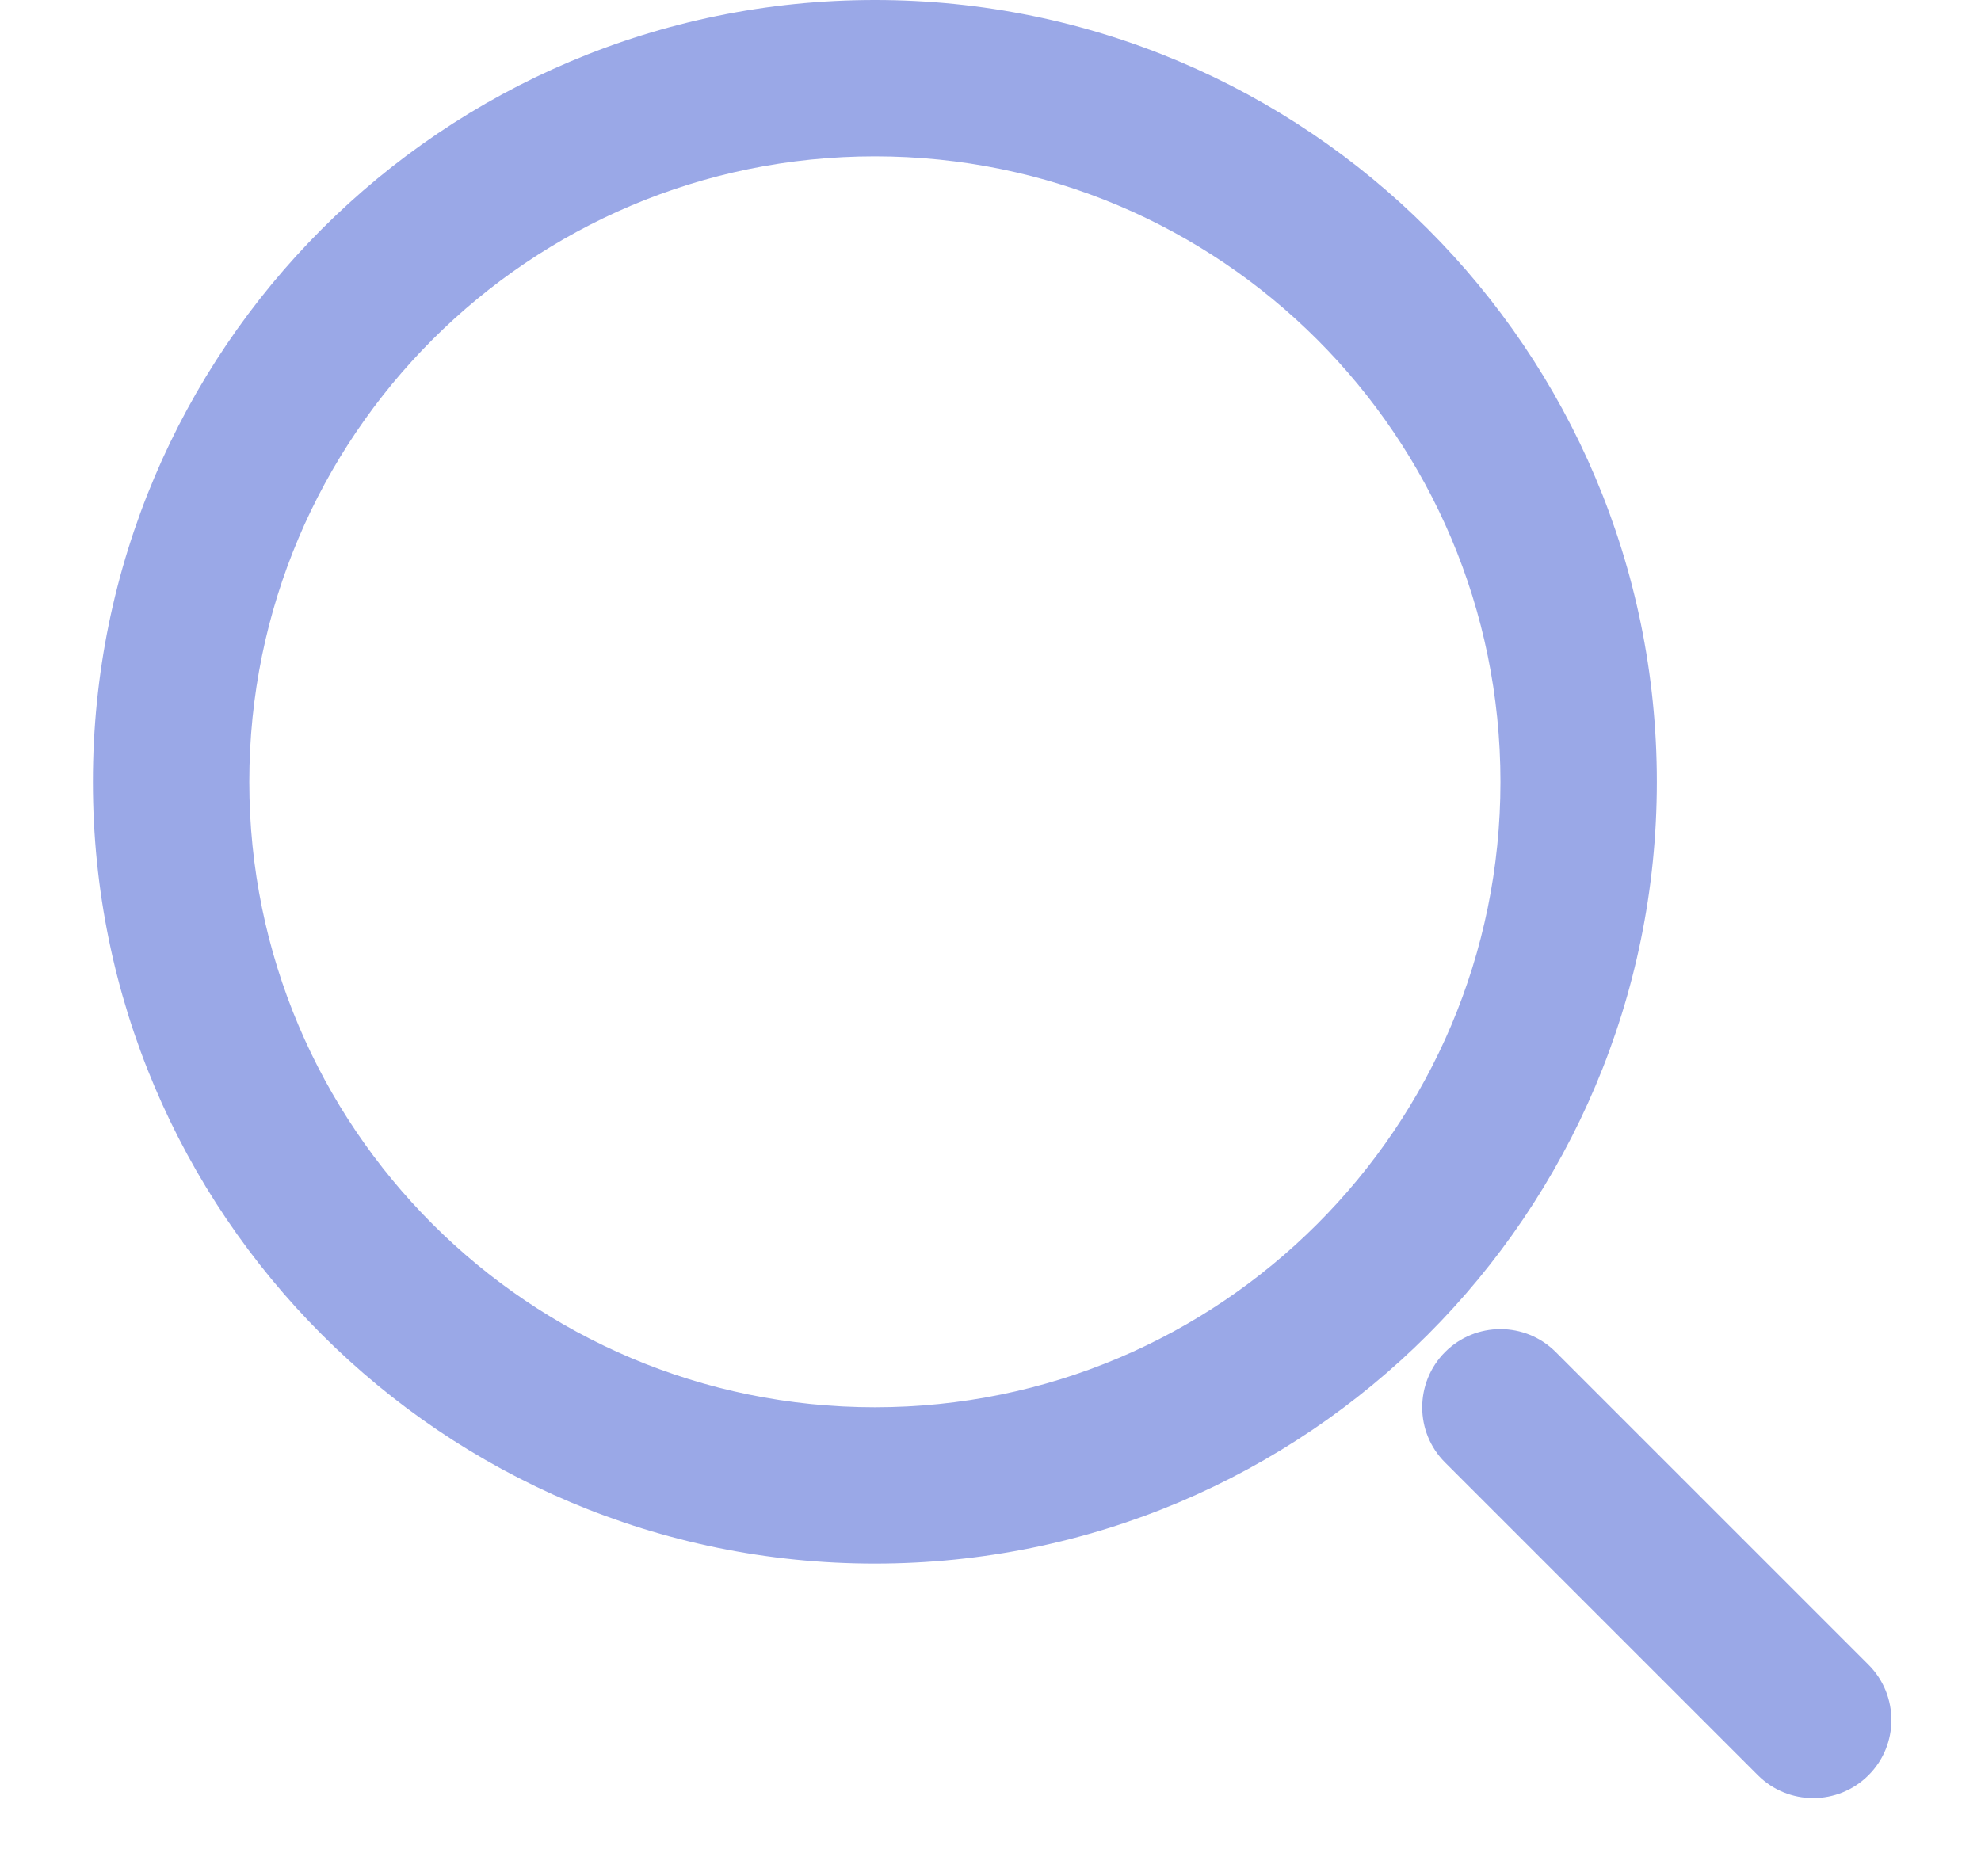 <svg width="19" height="18" viewBox="0 0 19 18" fill="none" xmlns="http://www.w3.org/2000/svg">
<path d="M14.921 12.97C14.628 12.677 14.153 12.677 13.86 12.97C13.568 13.263 13.567 13.738 13.86 14.03L14.921 12.97ZM16.86 17.03C17.153 17.323 17.628 17.323 17.921 17.03C18.214 16.738 18.214 16.263 17.921 15.97L16.86 17.03ZM13.86 14.03L16.86 17.03L17.921 15.97L14.921 12.97L13.86 14.03ZM8.391 13.5C5.077 13.5 2.391 10.814 2.391 7.5H0.891C0.891 11.642 4.248 15 8.391 15V13.5ZM14.391 7.5C14.391 10.814 11.704 13.5 8.391 13.5V15C12.533 15 15.891 11.642 15.891 7.5H14.391ZM8.391 1.5C11.704 1.5 14.391 4.186 14.391 7.5H15.891C15.891 3.358 12.533 0 8.391 0V1.5ZM8.391 0C4.248 0 0.891 3.358 0.891 7.5H2.391C2.391 4.186 5.077 1.5 8.391 1.5V0Z" fill="#9AA8E7"/>
</svg>
